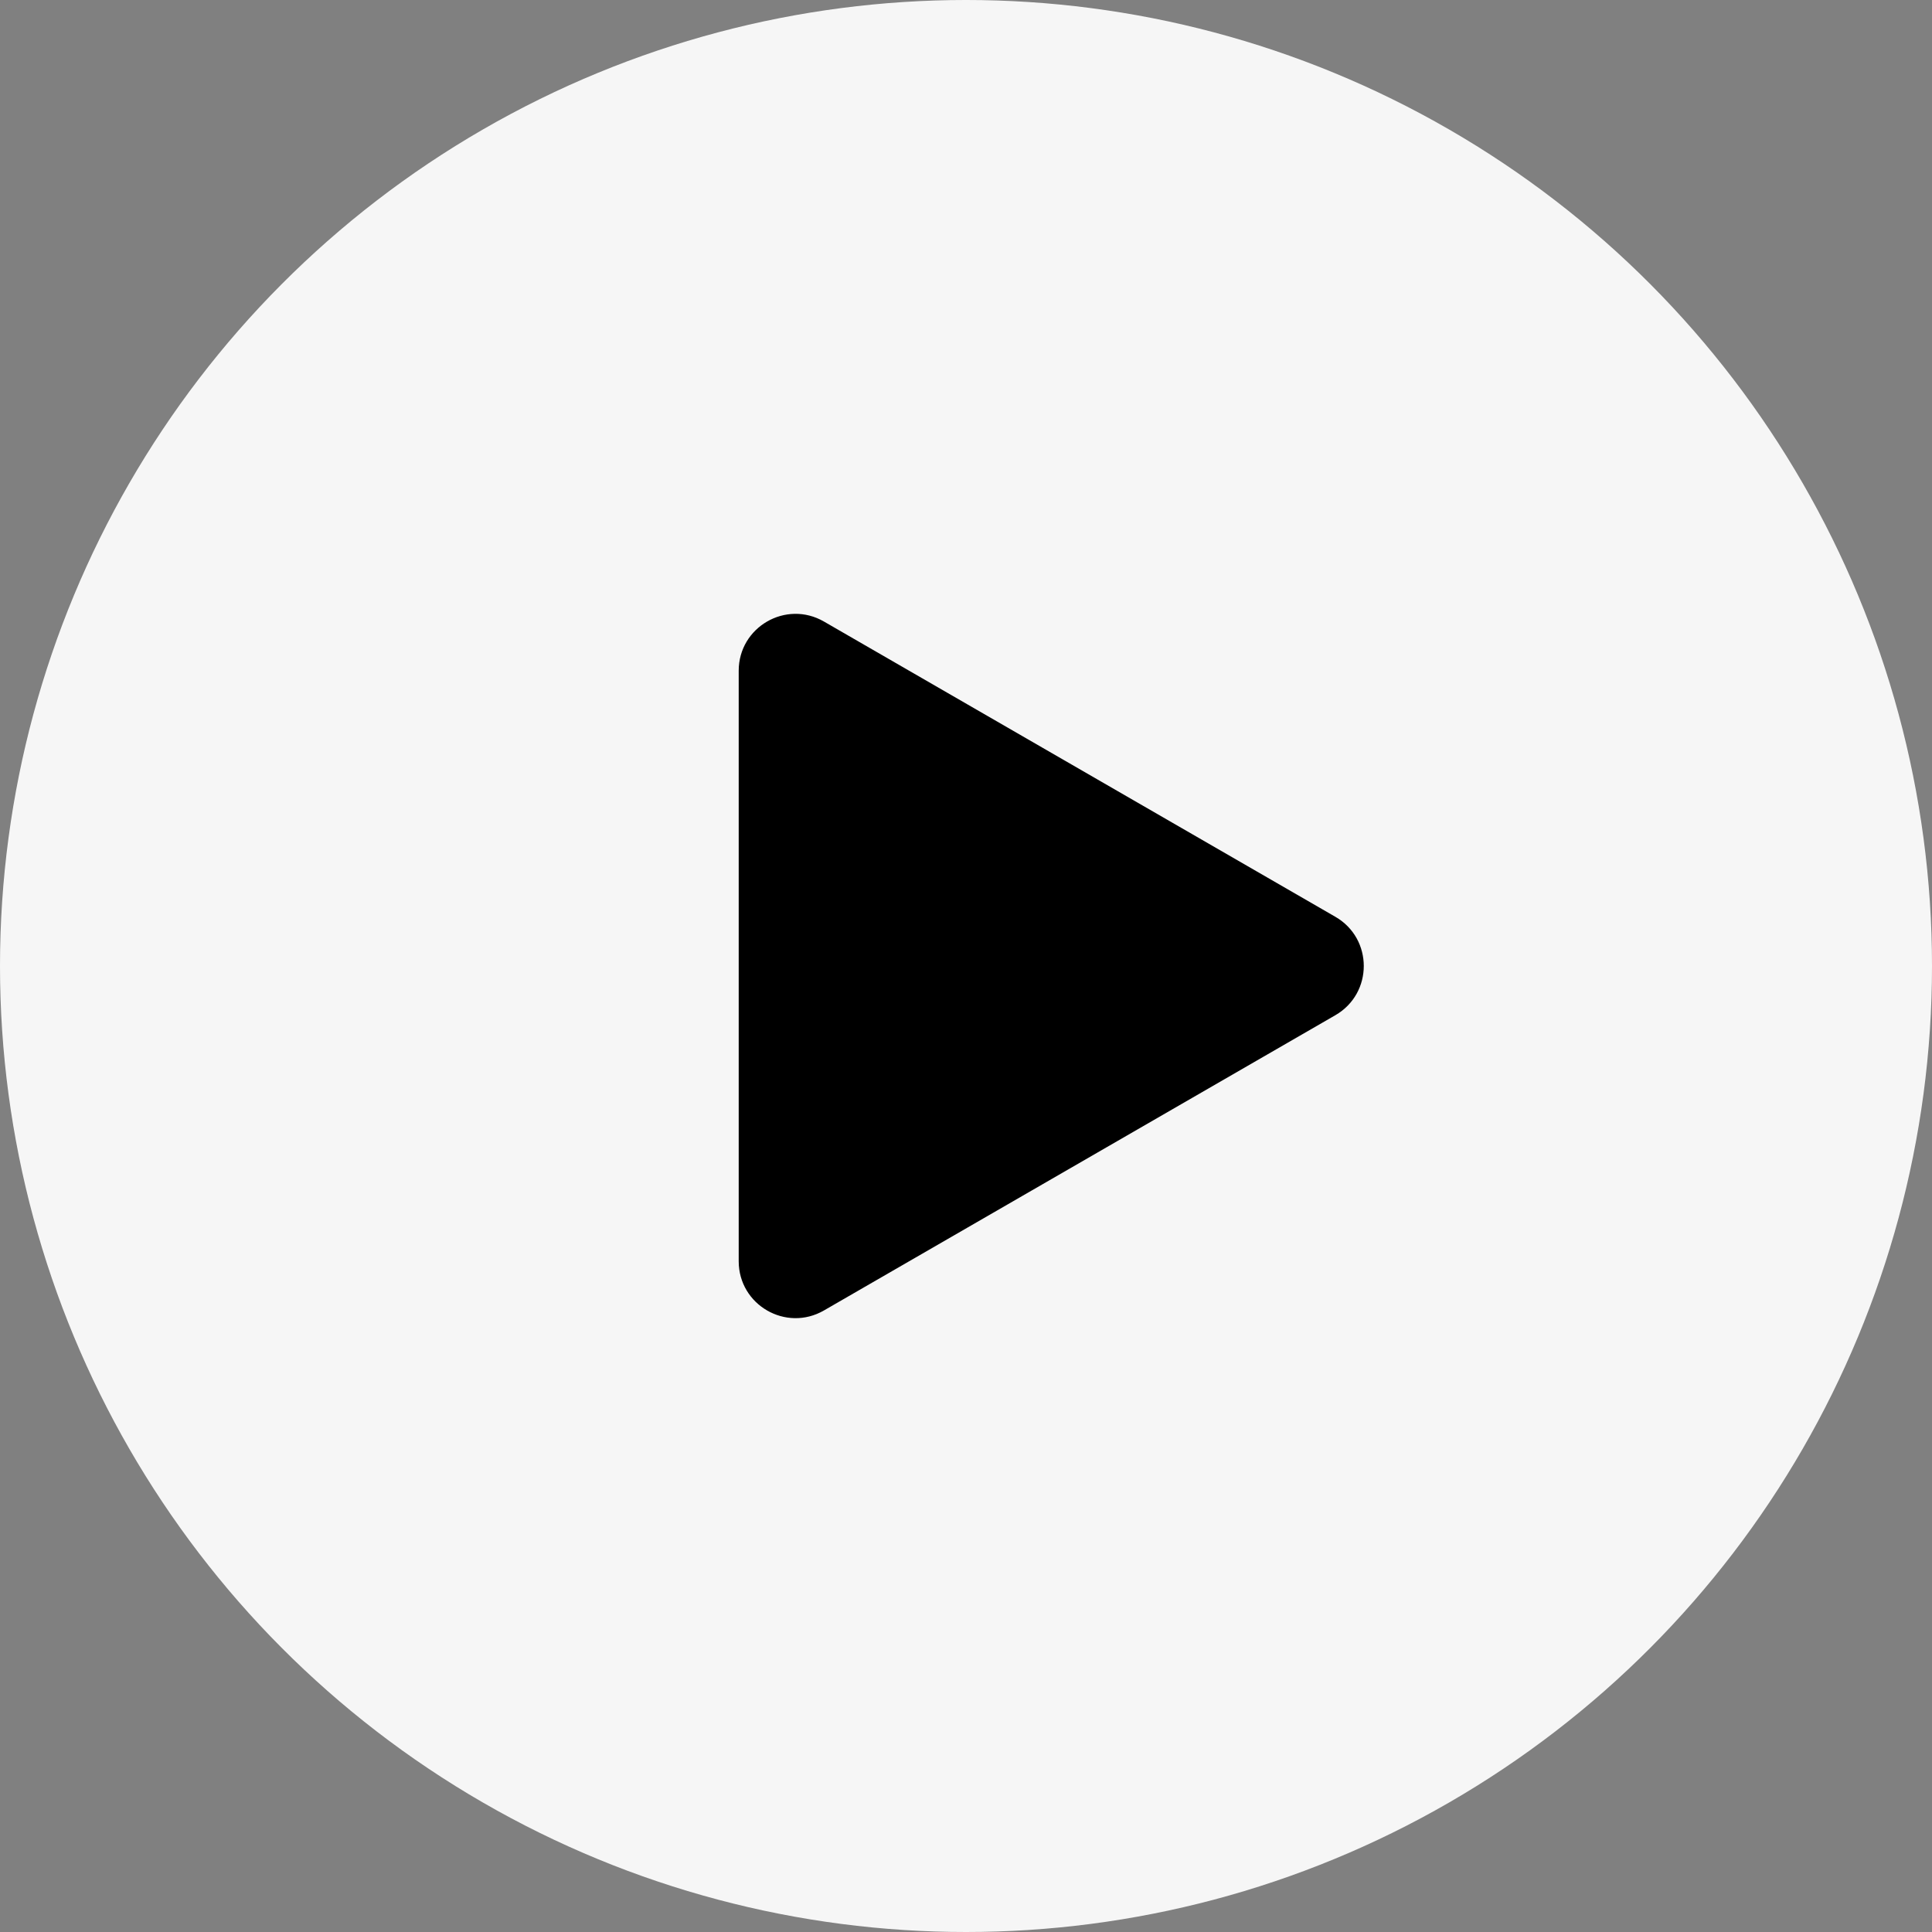 <svg width="34" height="34" viewBox="0 0 34 34" fill="none" xmlns="http://www.w3.org/2000/svg">
<rect x="0" y="0" width="34" height="34" fill="#808080" stroke="none"/>
<g id="Group 89">
<circle id="Ellipse 5" cx="17" cy="17" r="17" fill="#F6F6F6"/>
<path id="Polygon 8" d="M23.5 16.134C24.167 16.519 24.167 17.481 23.5 17.866L14.5 23.062C13.833 23.447 13 22.966 13 22.196V11.804C13 11.034 13.833 10.553 14.5 10.938L23.5 16.134Z" fill="black"/>
</g>
</svg>
